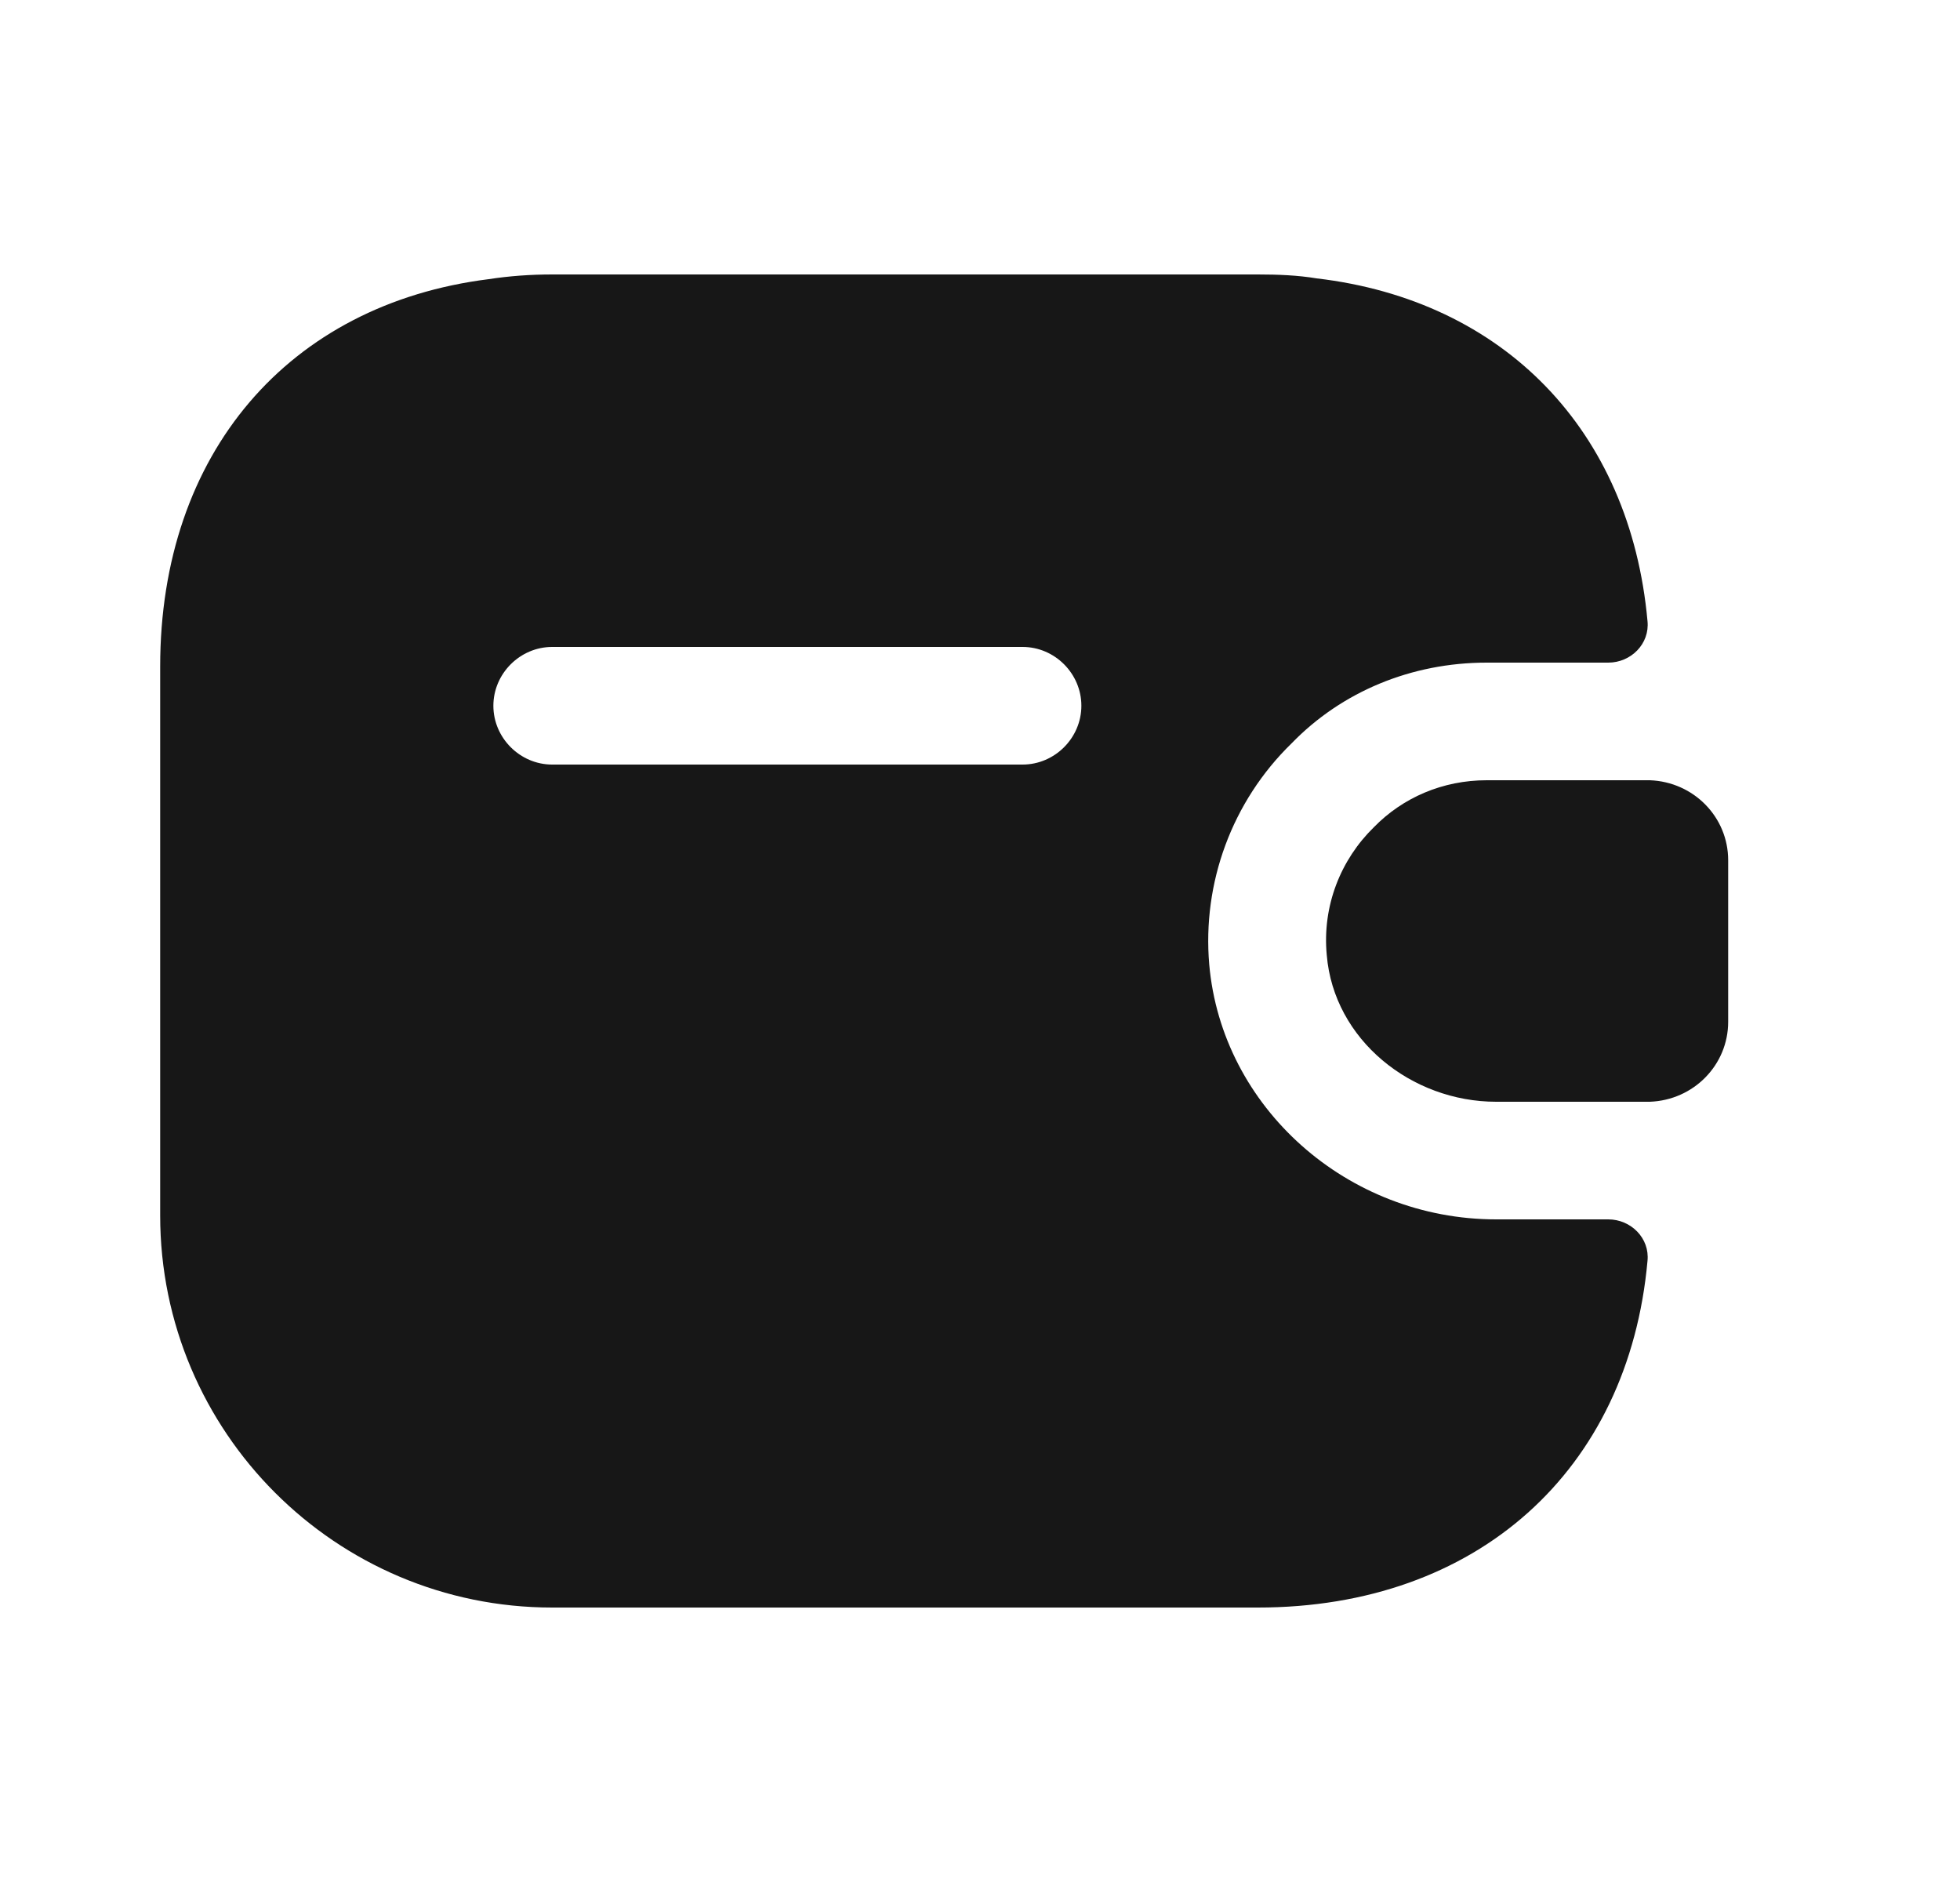 <svg width="25" height="24" viewBox="0 0 25 24" fill="none" xmlns="http://www.w3.org/2000/svg">
<path d="M22.043 10.97V13.03C22.043 13.58 21.603 14.03 21.043 14.05H19.083C18.003 14.05 17.013 13.26 16.923 12.18C16.863 11.55 17.103 10.96 17.523 10.55C17.893 10.17 18.403 9.95 18.963 9.95H21.043C21.603 9.97 22.043 10.42 22.043 10.97Z" fill="#171717"/>
<path d="M20.514 15.55H19.084C17.183 15.55 15.584 14.12 15.424 12.3C15.334 11.26 15.713 10.22 16.474 9.48C17.113 8.82 18.003 8.45 18.963 8.45H20.514C20.803 8.45 21.044 8.21 21.014 7.92C20.794 5.49 19.183 3.83 16.794 3.55C16.553 3.51 16.303 3.5 16.044 3.5H7.043C6.763 3.5 6.493 3.52 6.233 3.56C3.683 3.88 2.043 5.78 2.043 8.5V15.5C2.043 18.26 4.283 20.5 7.043 20.5H16.044C18.843 20.5 20.773 18.75 21.014 16.08C21.044 15.79 20.803 15.55 20.514 15.55ZM13.043 9.75H7.043C6.633 9.75 6.293 9.41 6.293 9C6.293 8.59 6.633 8.25 7.043 8.25H13.043C13.454 8.25 13.793 8.59 13.793 9C13.793 9.41 13.454 9.75 13.043 9.75Z" fill="#171717"/>
</svg>
